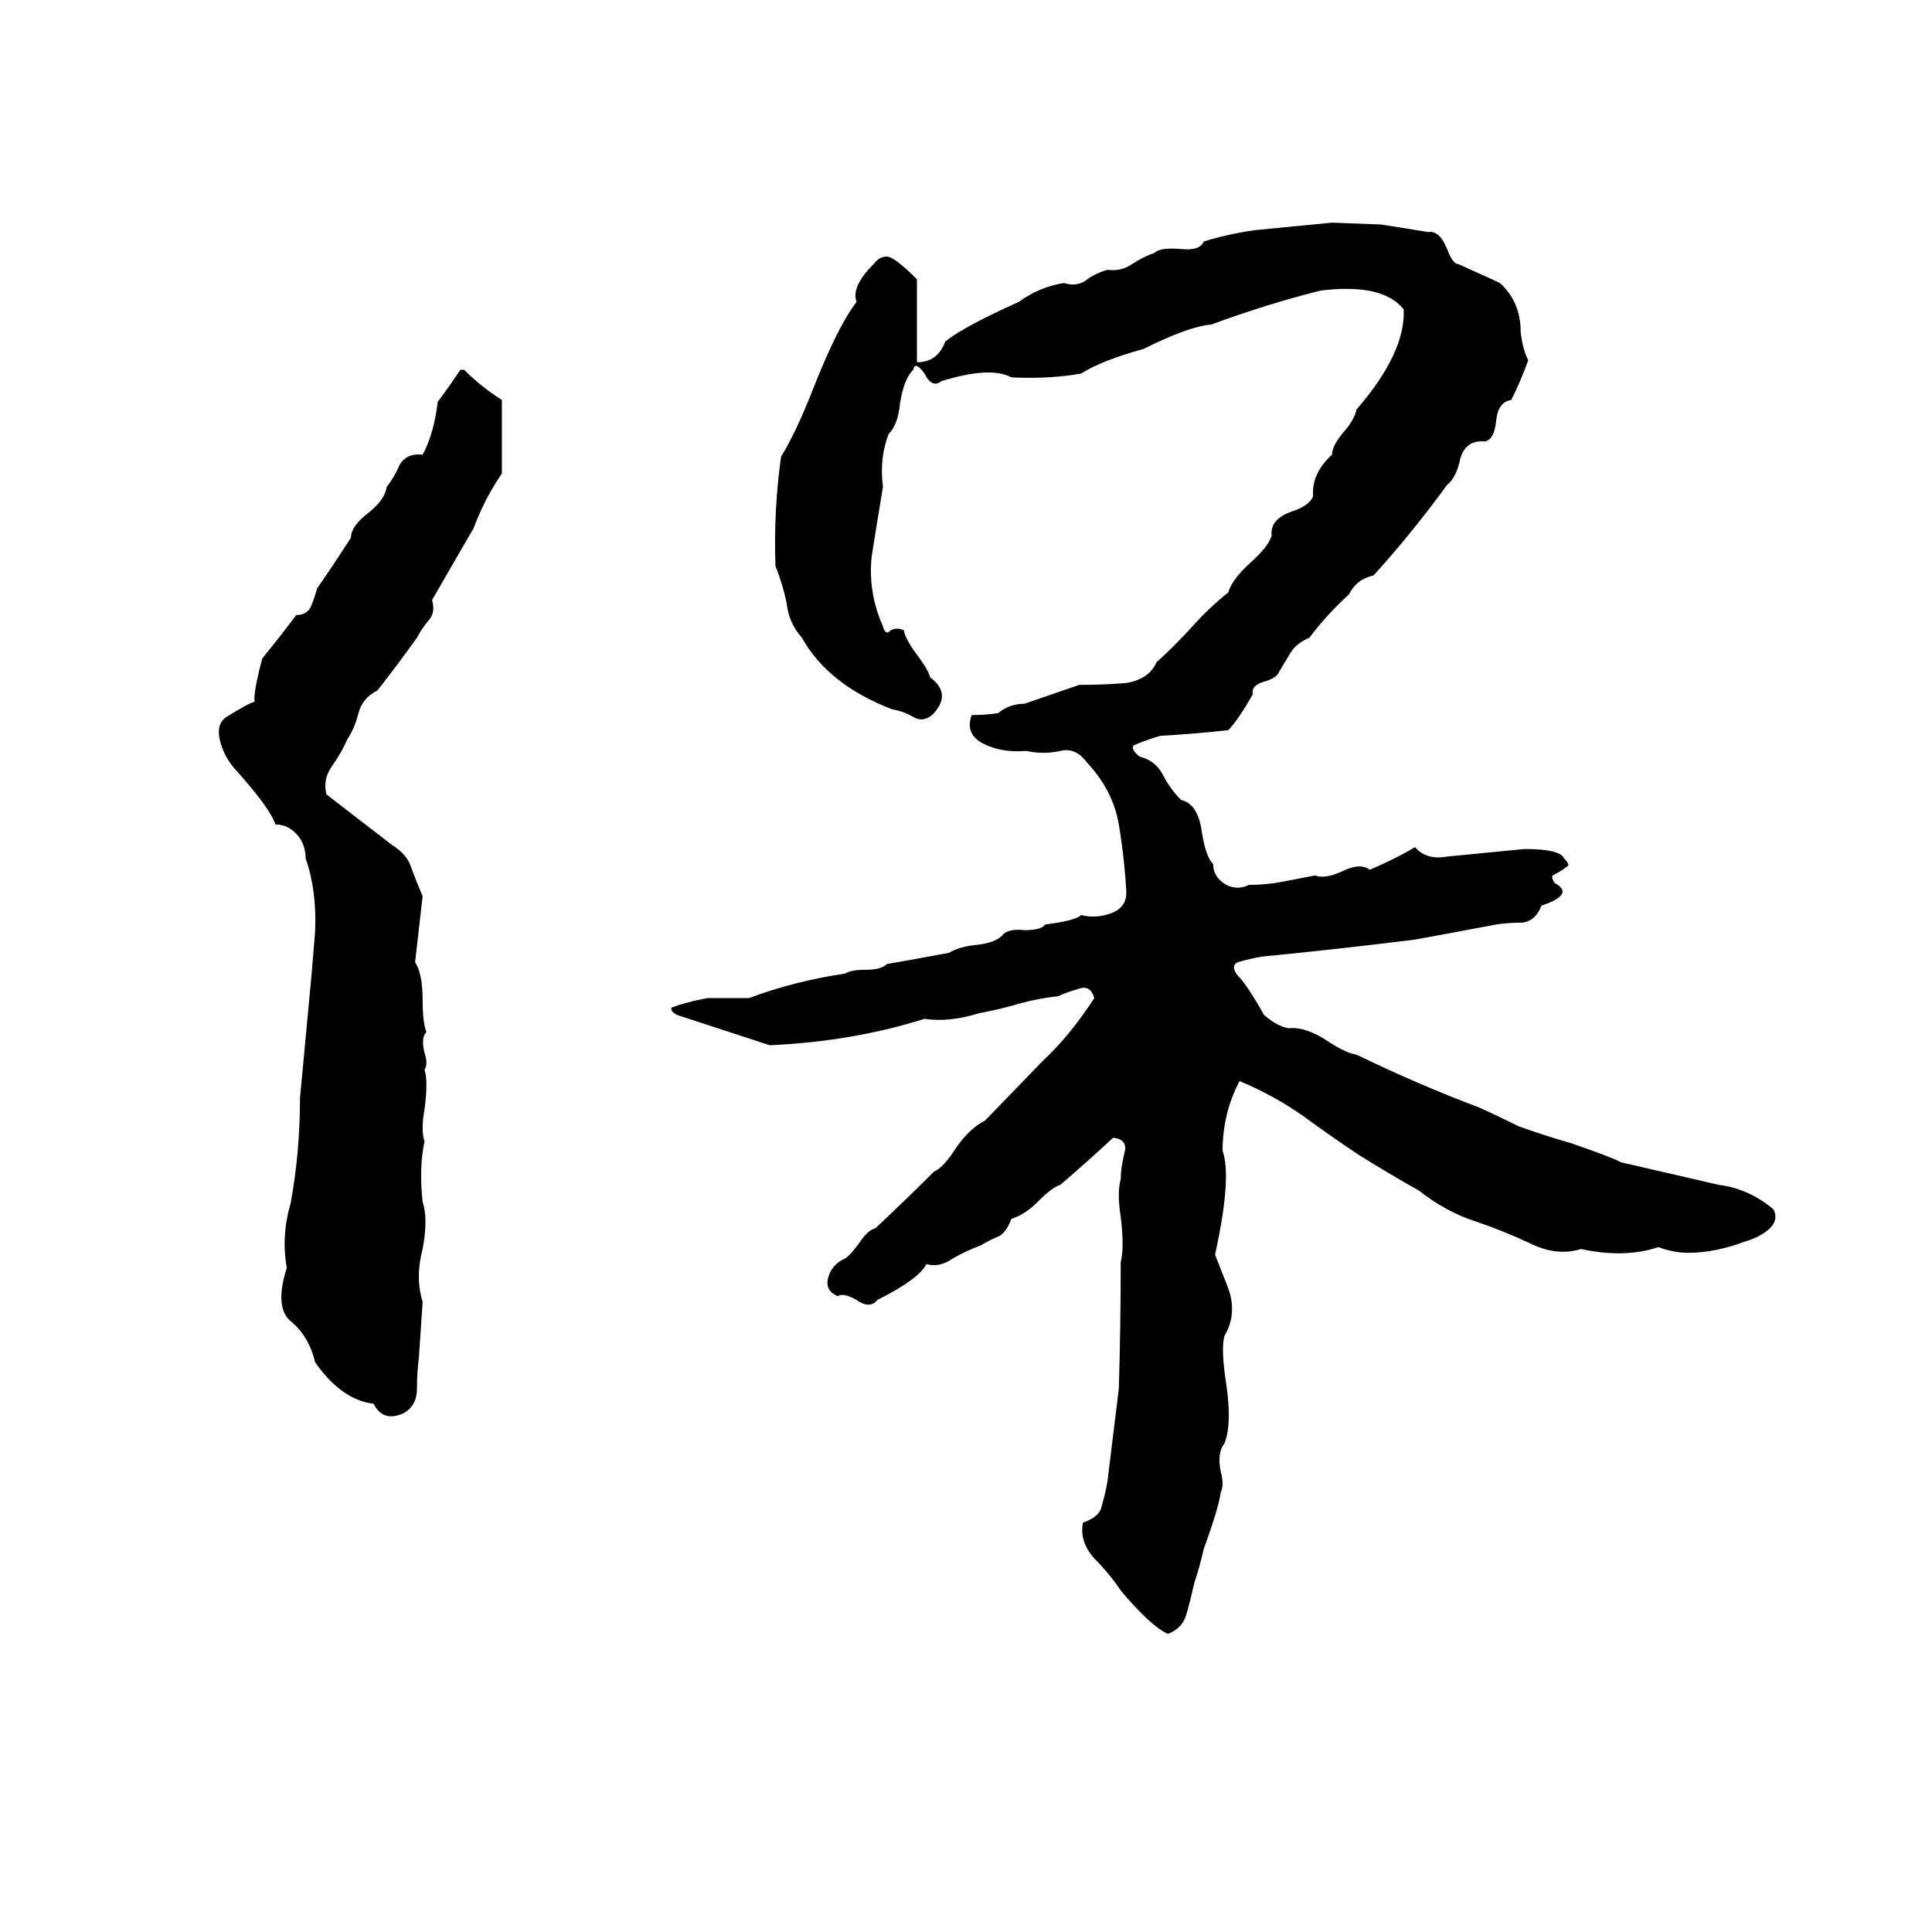 <svg xmlns="http://www.w3.org/2000/svg" viewBox="0 -800 1024 1024">
	<path fill="#000000" d="M706 -682L732 -681Q745 -679 757 -677Q763 -678 767 -668Q770 -660 773 -660Q793 -651 795 -650Q806 -640 806 -624Q807 -615 810 -609Q806 -598 801 -588Q794 -587 793 -577Q792 -567 787 -566Q777 -567 774 -557Q772 -547 767 -543Q748 -517 728 -495Q719 -493 715 -485Q703 -474 694 -462Q687 -459 684 -454Q681 -449 678 -444Q677 -441 671 -439Q663 -437 664 -432Q656 -418 651 -413Q633 -411 615 -410Q608 -408 601 -405Q599 -403 604 -399Q612 -397 616 -390Q620 -382 626 -376Q635 -374 637 -359Q639 -346 643 -342Q643 -335 650 -331Q656 -328 662 -331Q669 -331 676 -332Q687 -334 697 -336Q702 -334 711 -338Q721 -343 726 -339Q740 -345 750 -351Q756 -344 767 -346Q788 -348 808 -350Q827 -350 829 -345Q832 -342 831 -341Q827 -338 823 -336Q822 -335 824 -332Q835 -326 817 -320Q814 -312 807 -311Q800 -311 793 -310Q772 -306 750 -302Q710 -297 669 -293Q663 -292 656 -290Q652 -288 656 -283Q661 -278 670 -262Q677 -256 683 -255Q692 -256 704 -248Q713 -242 719 -241Q752 -225 784 -213Q795 -208 805 -203Q819 -198 833 -194Q856 -186 859 -184Q885 -178 911 -172Q927 -170 940 -159Q943 -153 937 -148Q932 -144 925 -142Q909 -136 895 -136Q887 -136 879 -139Q861 -133 838 -138Q825 -134 811 -141Q796 -148 781 -153Q766 -158 752 -169Q736 -178 720 -188Q705 -198 690 -209Q674 -220 657 -227Q648 -210 648 -190Q653 -176 644 -135Q652 -115 652 -114Q655 -102 649 -92Q647 -85 650 -66Q653 -45 649 -35Q645 -30 647 -20Q649 -13 647 -9Q646 -1 638 21Q636 30 633 39Q631 48 629 55Q627 63 619 66Q610 62 594 43Q588 34 580 26Q572 17 574 7Q583 4 584 -2Q586 -9 587 -15Q590 -39 593 -64Q594 -97 594 -131Q596 -139 594 -155Q592 -168 594 -175Q594 -181 596 -189Q598 -196 590 -197Q576 -184 562 -172Q558 -171 550 -163Q543 -156 536 -154Q534 -148 530 -145Q525 -143 520 -140Q512 -137 505 -133Q498 -128 491 -130Q487 -122 465 -111Q461 -106 454 -111Q447 -115 444 -113Q437 -116 439 -123Q441 -130 448 -133Q451 -135 456 -142Q460 -148 464 -149Q480 -164 495 -179Q500 -181 507 -192Q514 -202 522 -206L553 -238Q567 -251 580 -271Q578 -278 572 -276Q565 -274 561 -272Q551 -271 540 -268Q530 -265 519 -263Q503 -258 490 -260Q452 -248 408 -246L359 -262Q355 -264 356 -266Q364 -269 375 -271Q386 -271 397 -271Q421 -280 448 -284Q451 -286 459 -286Q467 -286 470 -289Q487 -292 503 -295Q508 -298 516 -299Q527 -300 531 -304Q534 -308 543 -307Q552 -307 554 -310Q570 -312 573 -315Q581 -313 589 -316Q597 -319 597 -327Q596 -345 593 -363Q590 -381 576 -396Q570 -404 562 -402Q553 -400 544 -402Q532 -401 523 -405Q511 -410 515 -421Q522 -421 529 -422Q535 -427 543 -427L572 -437Q585 -437 597 -438Q609 -440 613 -449Q623 -458 632 -468Q641 -478 651 -486Q653 -493 663 -502Q672 -510 674 -516Q673 -525 685 -529Q694 -532 696 -537Q695 -549 706 -559Q706 -564 713 -572Q718 -578 719 -583Q745 -613 744 -636Q733 -650 700 -646Q672 -639 642 -628Q630 -627 606 -615Q584 -609 573 -602Q556 -599 536 -600Q525 -606 499 -598Q494 -594 490 -602Q485 -609 484 -604Q479 -599 477 -586Q476 -575 471 -570Q466 -557 468 -542Q465 -524 462 -505Q460 -486 468 -468Q469 -464 471 -465Q474 -468 479 -466Q480 -461 486 -453Q492 -445 493 -441Q505 -432 494 -421Q489 -417 484 -420Q479 -423 473 -424Q439 -437 425 -462Q418 -470 417 -480Q415 -490 411 -500Q410 -530 414 -558Q422 -571 431 -594Q444 -627 454 -640Q451 -648 463 -660Q466 -664 470 -664Q474 -664 486 -652Q486 -630 486 -608Q497 -608 501 -619Q511 -627 540 -640Q551 -648 564 -650Q570 -648 575 -651Q580 -655 587 -657Q594 -656 600 -660Q606 -664 612 -666Q615 -669 626 -668Q636 -667 638 -672Q651 -676 665 -678Q686 -680 706 -682ZM244 -604H246Q255 -595 266 -588Q266 -568 266 -549Q257 -536 251 -520Q240 -501 229 -482Q231 -475 227 -471Q223 -466 221 -462Q211 -448 200 -434Q192 -430 190 -422Q188 -414 184 -408Q181 -401 176 -394Q171 -387 173 -379Q191 -365 208 -352Q216 -347 218 -340Q221 -332 224 -325Q222 -307 220 -290Q224 -284 224 -270Q224 -258 226 -253Q223 -250 225 -242Q227 -236 225 -233Q227 -227 225 -212Q223 -201 225 -195Q222 -181 224 -163Q227 -154 224 -138Q220 -123 224 -110Q223 -95 222 -80Q221 -73 221 -64Q221 -55 214 -51Q203 -46 198 -56Q181 -58 167 -78Q164 -91 155 -99Q145 -106 152 -128Q149 -145 154 -162Q159 -189 159 -218Q162 -250 165 -282Q166 -294 167 -306Q168 -328 162 -345Q162 -352 158 -357Q153 -363 146 -363Q143 -372 124 -393Q119 -399 117 -406Q114 -416 120 -420Q133 -428 135 -428Q134 -432 139 -451Q148 -462 157 -474Q163 -474 165 -479Q167 -484 168 -488Q177 -501 186 -515Q186 -521 195 -528Q204 -535 205 -542Q209 -547 212 -554Q216 -560 224 -559Q230 -570 232 -587Q238 -595 244 -604Z"/>
</svg>